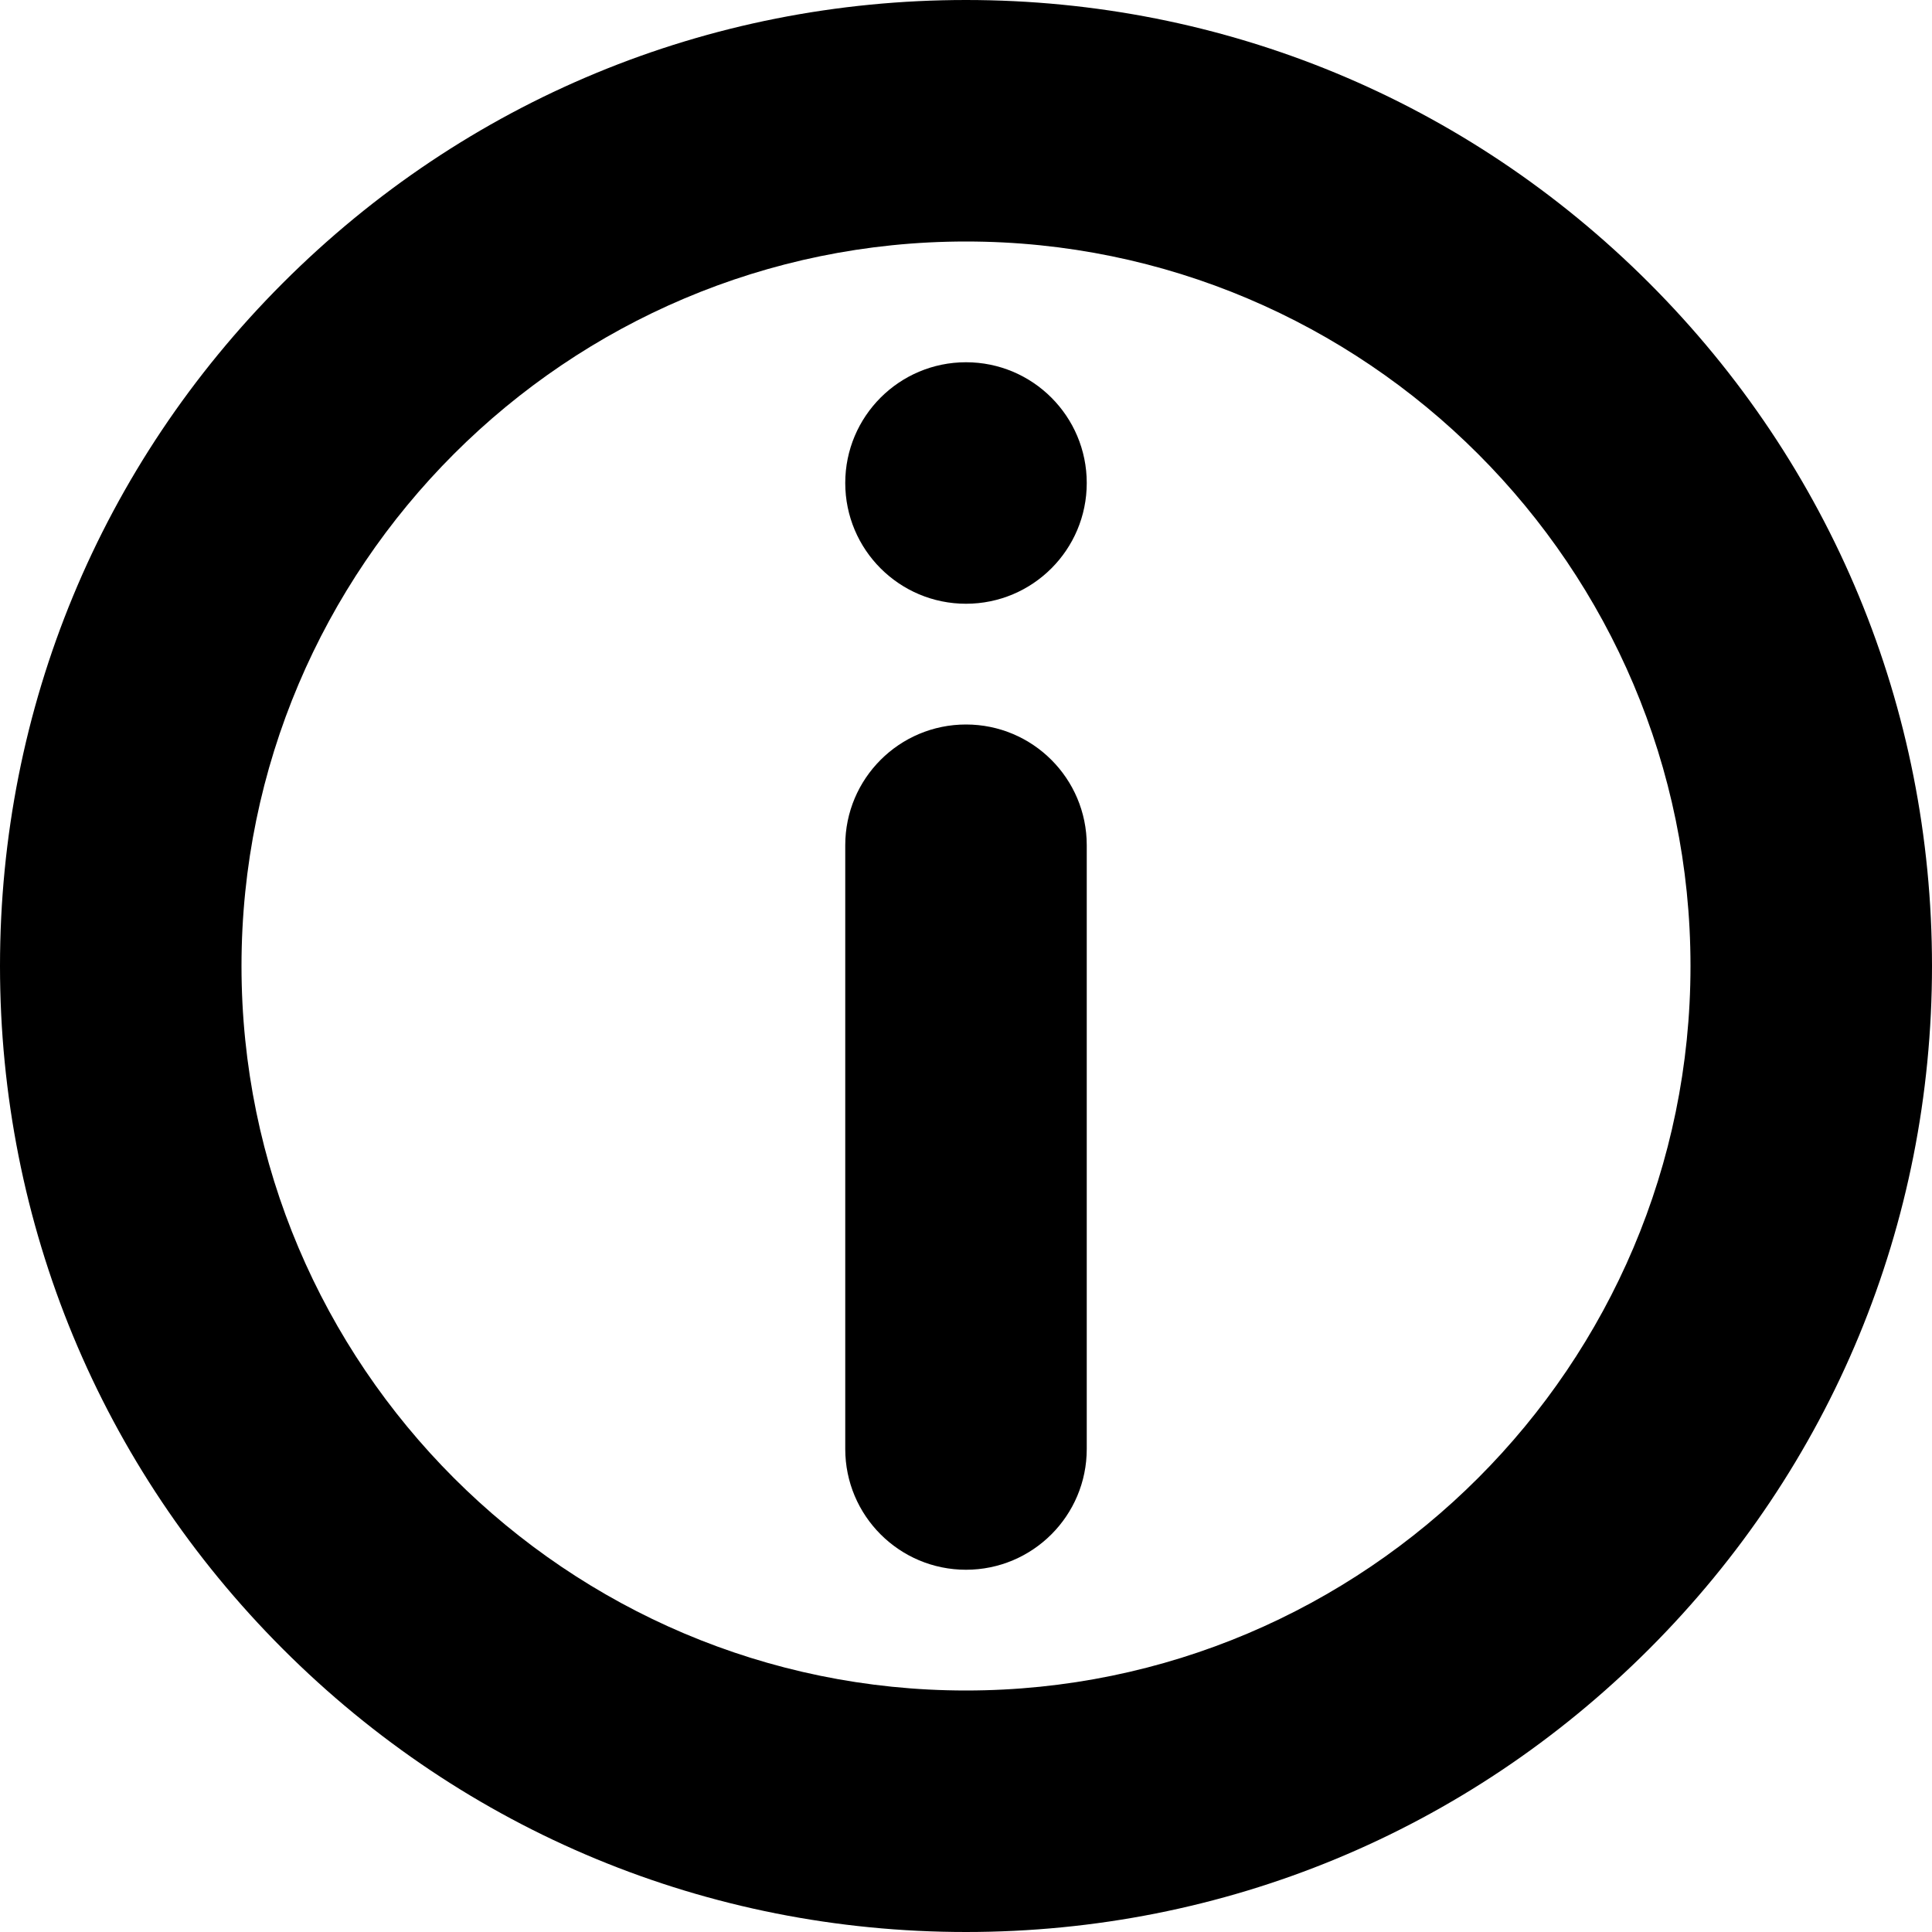 <?xml version="1.0" encoding="utf-8"?>
<!-- Generator: Adobe Illustrator 19.0.0, SVG Export Plug-In . SVG Version: 6.00 Build 0)  -->
<svg version="1.1" id="info-circle-open" xmlns="http://www.w3.org/2000/svg" xmlns:xlink="http://www.w3.org/1999/xlink" x="0px"
	 y="0px" viewBox="0 0 512 512" enable-background="new 0 0 512 512" xml:space="preserve">
<g>
	<path d="M256,192c-17.673,0-32,14.327-32,32v160c0,17.673,14.327,32,32,32c17.673,0,32-14.327,32-32V224
		C288,206.327,273.673,192,256,192z"/>
	<circle cx="256" cy="128" r="32"/>
	<path d="M437.019,74.981C388.667,26.629,324.38,0,256,0C187.62,0,123.332,26.629,74.981,74.981
		C26.629,123.332,0,187.62,0,256c0,68.38,26.629,132.667,74.981,181.019C123.332,485.371,187.62,512,256,512
		c68.38,0,132.667-26.629,181.019-74.981C485.371,388.667,512,324.38,512,256
		C512,187.62,485.371,123.332,437.019,74.981z M256,448c-105.869,0-192-86.131-192-192S150.131,64,256,64
		s192,86.131,192,192S361.869,448,256,448z"/>
</g>
</svg>
